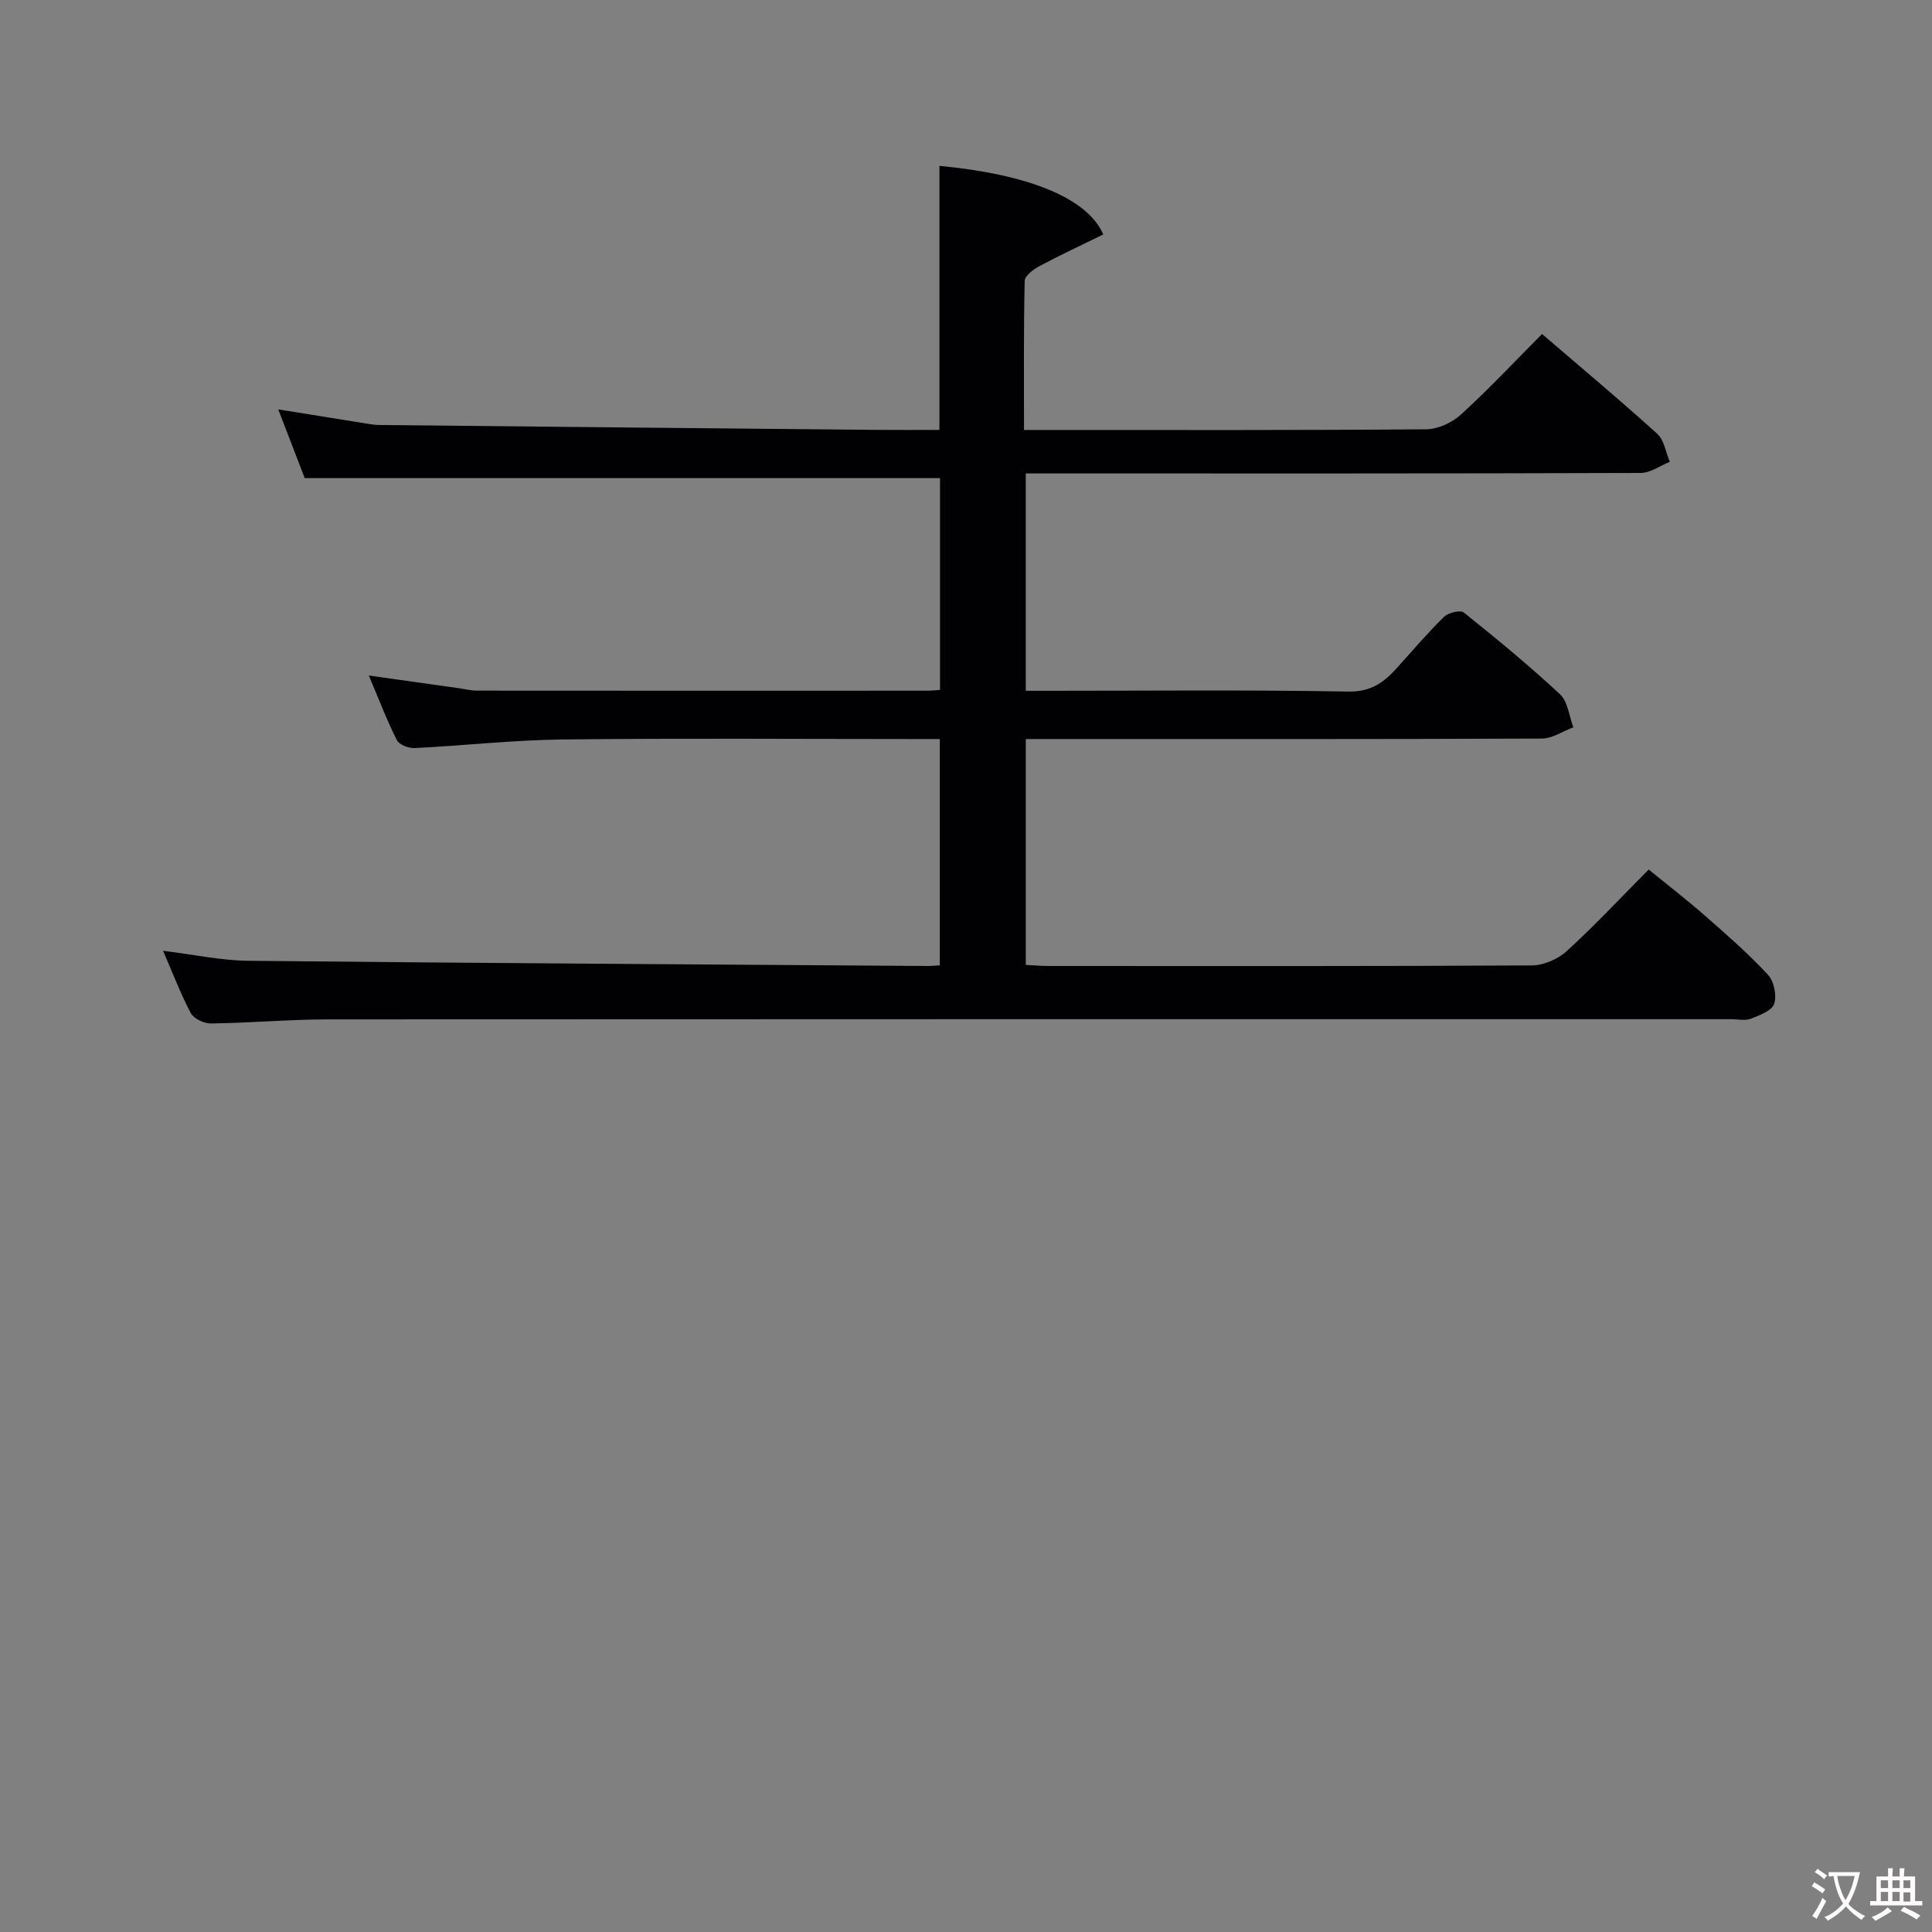 <svg enable-background="new 0 0 400 400" viewBox="0 0 400 400" xmlns="http://www.w3.org/2000/svg"><rect x="0" y="0" width="400" height="400" fill="#808080" stroke="none"/><path d="m33.76 196.85c6.32.77 11.98 2.01 17.64 2.07 46.93.48 93.86.75 140.79 1.08.66 0 1.33-.07 2.39-.14 0-15.4 0-30.78 0-46.85-1.64 0-3.4 0-5.16 0-24.33 0-48.67-.19-72.99.09-10.19.12-20.37 1.27-30.57 1.78-1.24.06-3.2-.67-3.68-1.62-2.04-4.03-3.65-8.28-5.82-13.4 6.76.95 12.64 1.78 18.53 2.61 1.3.18 2.6.52 3.9.52 31.16.03 62.33.02 93.49.01.66 0 1.31-.09 2.34-.16 0-14.76 0-29.48 0-43.85-43.43 0-86.88 0-131.53 0-1.4-3.62-3.27-8.5-5.48-14.23 6.29 1.01 11.86 1.92 17.44 2.8 1.14.18 2.28.42 3.42.43 34.27.35 68.53.69 102.8 1.01 4.32.04 8.64.01 13.23.01 0-18.37 0-36.52 0-54.67 18.18 1.73 30.6 6.55 33.92 14.2-4.39 2.15-8.87 4.24-13.24 6.57-1.24.66-3.01 1.99-3.03 3.04-.23 10.12-.14 20.24-.14 30.87h4.8c26.16 0 52.33.08 78.49-.14 2.44-.02 5.36-1.39 7.2-3.07 5.77-5.28 11.14-11 16.76-16.66 8.07 6.93 16.11 13.65 23.87 20.68 1.43 1.3 1.75 3.83 2.59 5.79-2.01.8-4.02 2.29-6.04 2.3-40.33.14-80.66.1-120.99.1-1.99 0-3.97 0-6.32 0v45h5.31c20.5 0 41-.21 61.49.16 4.7.09 7.4-1.93 10.1-4.94 3.2-3.56 6.31-7.22 9.73-10.56.87-.85 3.35-1.43 4.07-.86 6.8 5.44 13.54 10.99 19.91 16.92 1.63 1.52 1.88 4.52 2.76 6.84-2.17.81-4.34 2.32-6.52 2.33-33.66.15-67.33.1-100.99.1-1.82 0-3.64 0-5.85 0v46.77c1.55.07 3.15.22 4.76.22 33.33.01 66.66.07 99.99-.12 2.45-.01 5.41-1.29 7.24-2.96 5.78-5.27 11.13-11.01 16.97-16.89 3.98 3.24 7.93 6.29 11.68 9.57 4.47 3.92 8.97 7.86 13.02 12.21 1.25 1.35 1.86 4.31 1.28 6.03-.48 1.43-3.04 2.37-4.86 3.08-1.16.45-2.63.09-3.97.09-96.83 0-193.65-.02-290.48.04-8.1.01-16.2.74-24.31.85-1.43.02-3.56-.97-4.18-2.13-2.07-3.85-3.61-7.98-5.76-12.92z" fill="#010103"/><g fill="#fcfafa"><path d="m377.9 391.2c-.2.3-.4.5-.6.8-.7-.6-1.4-1-2.2-1.5.2-.3.4-.5.5-.8.6.4 1.4.8 2.3 1.5zm-1.8 6.1c-.2-.2-.5-.4-.9-.6.4-.6.8-1.2 1.2-1.9s.7-1.3.9-1.9c.3.3.5.5.8.7-.7 1.3-1.4 2.6-2 3.7zm2.2-9c-.3.3-.5.5-.6.8-.6-.6-1.3-1.1-2-1.5.3-.3.5-.5.6-.7.6.5 1.3.9 2 1.4zm.3.2v-.9h2 4.5c-.3 1.3-.6 2.5-1 3.6s-.9 2.1-1.4 3c.4.5 1 1 1.6 1.4s1.2.8 1.9 1.1c-.3.2-.5.4-.8.8-.4-.3-1-.7-1.6-1.2s-1.2-1.1-1.6-1.6c-.5.6-1.1 1.1-1.7 1.6s-1.4.9-2.1 1.4c-.1-.3-.3-.5-.7-.8.6-.2 1.2-.5 1.9-1s1.4-1.1 2-1.8c-.5-.8-.9-1.6-1.2-2.5s-.6-2-.8-3.2c-.4.1-.7.1-1 .1zm2.5 2.7c.3 1 .7 1.7 1 2.2.3-.5.6-1.1 1-2s.6-1.9.9-3h-3.2-.4c.1.9.3 1.8.7 2.8z"/><path d="m396.5 388.5v1.5 3.6h1.5v.9c-.4 0-1 0-1.7 0h-7.9c-.5 0-.9 0-1.2 0v-.9h1.3v-3.5c0-.7 0-1.2 0-1.6h2.4c0-.8 0-1.4 0-1.7h1c0 .3-.1.8-.1 1.7h1.5c0-.8 0-1.4 0-1.7h1c0 .3-.1.9-.1 1.7zm-8.2 9.2c-.2-.3-.5-.5-.8-.8.8-.3 1.4-.6 1.9-.9s1-.7 1.4-1.1c.3.3.6.5.9.8-1.6 1-2.8 1.6-3.4 2zm2.6-6.8v-1.6h-1.5v1.6zm0 2.7v-1.9h-1.5v1.9zm2.4-2.7v-1.6h-1.5v1.6zm0 2.7v-1.9h-1.5v1.9zm.2 2 .7-.8c.4.2.9.5 1.6.8s1.3.7 1.8 1c-.3.3-.5.5-.8.8-.4-.3-1.5-1-3.3-1.8zm2-4.7v-1.6h-1.4v1.6zm0 2.8v-1.9h-1.4v1.9z"/></g></svg>